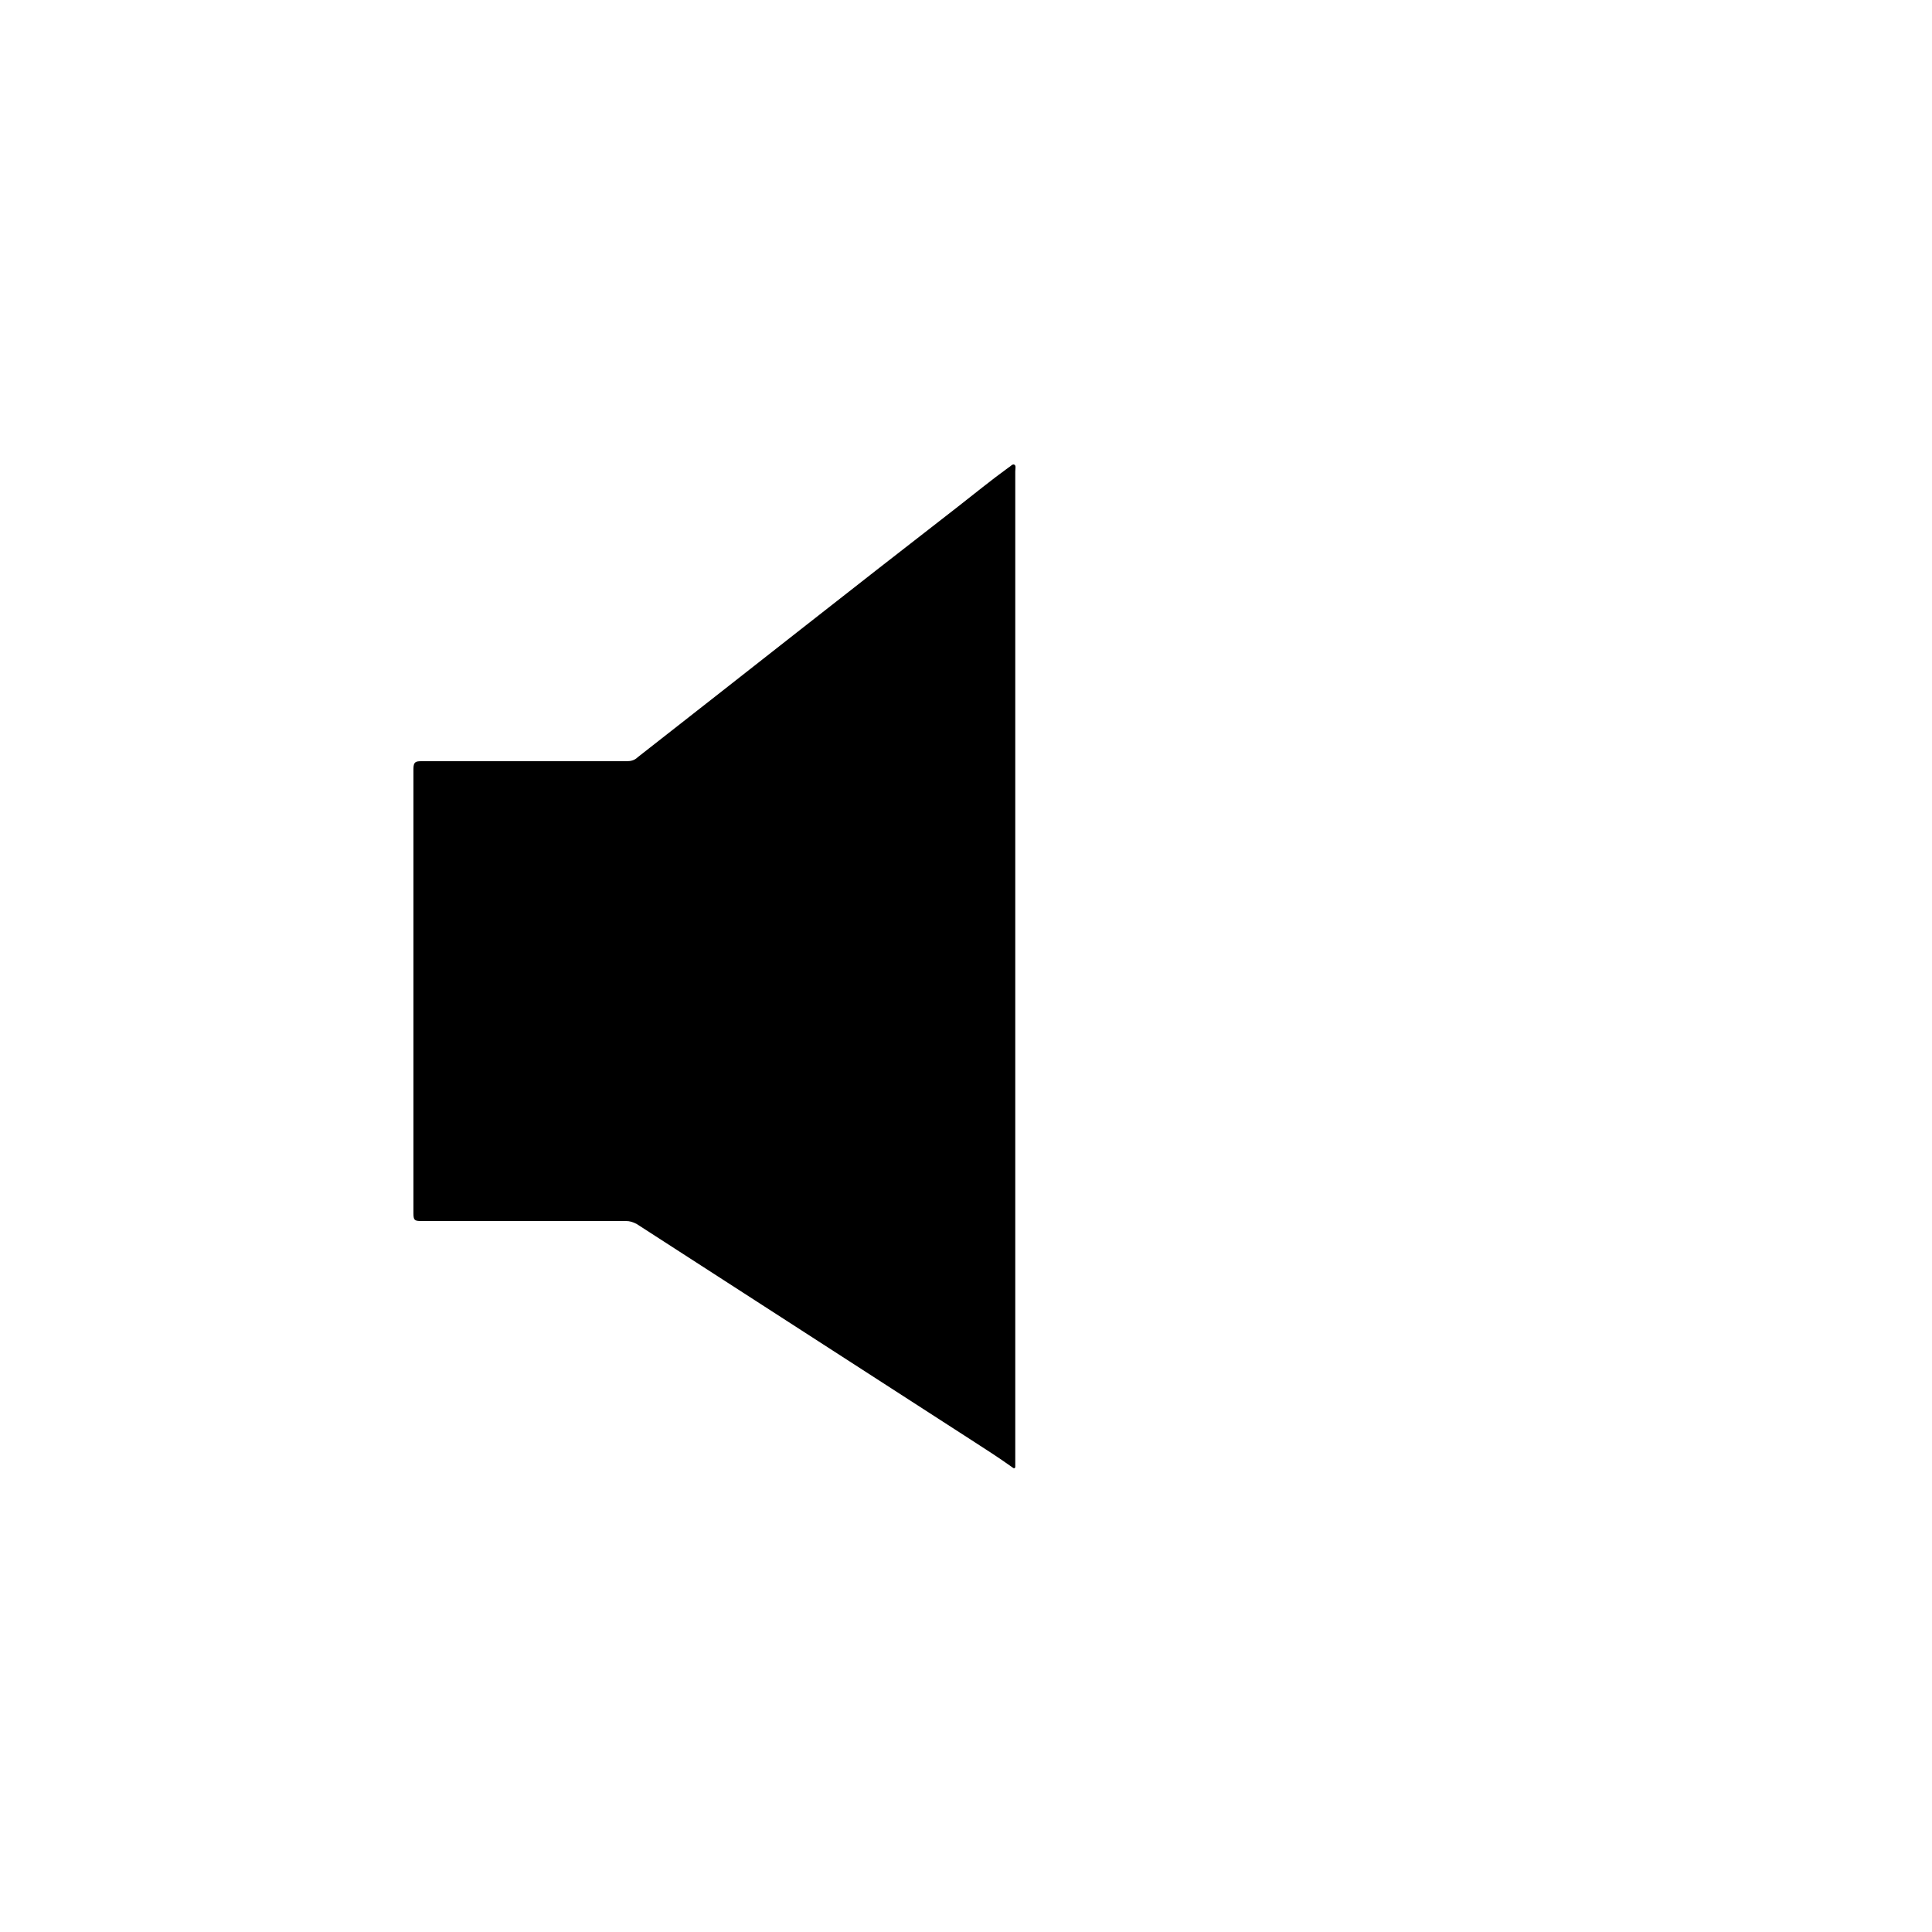 <?xml version="1.0" encoding="utf-8"?>
<!-- Generator: Adobe Illustrator 20.1.0, SVG Export Plug-In . SVG Version: 6.00 Build 0)  -->
<svg version="1.1" id="Calque_1" xmlns="http://www.w3.org/2000/svg" xmlns:xlink="http://www.w3.org/1999/xlink" x="0px" y="0px"
	 viewBox="0 0 200 200" style="enable-background:new 0 0 200 200;" xml:space="preserve">
<style type="text/css">
	.st0{display:none;}
	.st1{display:inline;}
</style>
<g>
	<g>
		<path d="M105,152c-0.1,0-0.2-0.1-0.2-0.1c-1.4-1-2.8-1.9-4.2-2.8c-7.9-5.1-15.8-10.2-23.7-15.3c-3.7-2.4-7.3-4.7-11-7.1
			c-0.4-0.2-0.7-0.3-1.1-0.3c-7.1,0-14.1,0-21.2,0c-0.7,0-0.8-0.1-0.8-0.8c0-15.3,0-30.6,0-46c0-0.7,0.2-0.8,0.8-0.8
			c7.1,0,14.2,0,21.3,0c0.4,0,0.8-0.1,1.1-0.4c11-8.6,22-17.3,33.1-25.9c1.8-1.4,3.5-2.8,5.3-4.1c0.2-0.1,0.4-0.4,0.6-0.3
			c0.2,0.1,0.1,0.4,0.1,0.7c0,30.2,0,60.5,0,90.7c0,4.1,0,8.3,0,12.4L105,152L105,152z"/>
		<g class="st0">
			<path class="st1" d="M153,97.1c0,7.9-1,14.7-3.3,21.3c-1.5,4.2-3.5,8.1-6.5,11.5c-2.6,2.9-5.8,5.1-9.8,5.7
				c-1.7,0.3-1.7,0.3-1.7-1.4c0-1.4,0-2.8,0-4.2c0-0.4,0.1-0.6,0.5-0.6c3-0.2,5.1-2.1,6.8-4.2c3.2-3.9,5-8.6,6.1-13.5
				c0.9-3.9,1.4-7.8,1.5-11.8c0.2-7.5-0.7-14.9-3.6-21.9c-1.3-3.1-2.9-6-5.3-8.4c-1.6-1.5-3.4-2.7-5.6-2.8c-0.3,0-0.4-0.2-0.4-0.4
				c0-1.8,0-3.6,0-5.4c0-0.4,0.2-0.4,0.5-0.4c2.4,0.1,4.6,0.8,6.6,2.1c3.4,2.2,5.9,5.2,7.9,8.7c2.7,4.8,4.3,9.9,5.2,15.3
				C152.7,90.4,153,94.2,153,97.1z"/>
			<path class="st1" d="M125.6,118.4c0-0.9,0-1.7,0-2.6c0-0.2,0-0.5,0.3-0.5c1.5-0.2,2.4-1.3,3.2-2.4c1.8-2.4,2.6-5.1,3.2-8
				c0.5-2.6,0.6-5.3,0.5-7.9c-0.2-3.7-0.9-7.3-2.6-10.7c-0.7-1.3-1.6-2.5-2.8-3.4c-0.3-0.2-0.7-0.5-1.1-0.5c-0.7,0-0.7-0.4-0.7-0.9
				c0-1.6,0-3.3,0-4.9c0-0.4,0.1-0.5,0.5-0.5c2.2,0.1,4.1,1,5.8,2.4c2.7,2.4,4.3,5.5,5.4,8.8c0.9,2.7,1.4,5.6,1.6,8.5
				c0.3,4.4,0,8.8-1.2,13.1c-0.9,3.3-2.3,6.4-4.7,9c-1.8,2-4,3.4-6.9,3.6c-0.5,0-0.7-0.1-0.6-0.6
				C125.7,120.1,125.6,119.3,125.6,118.4z"/>
		</g>
	</g>
</g>
</svg>
